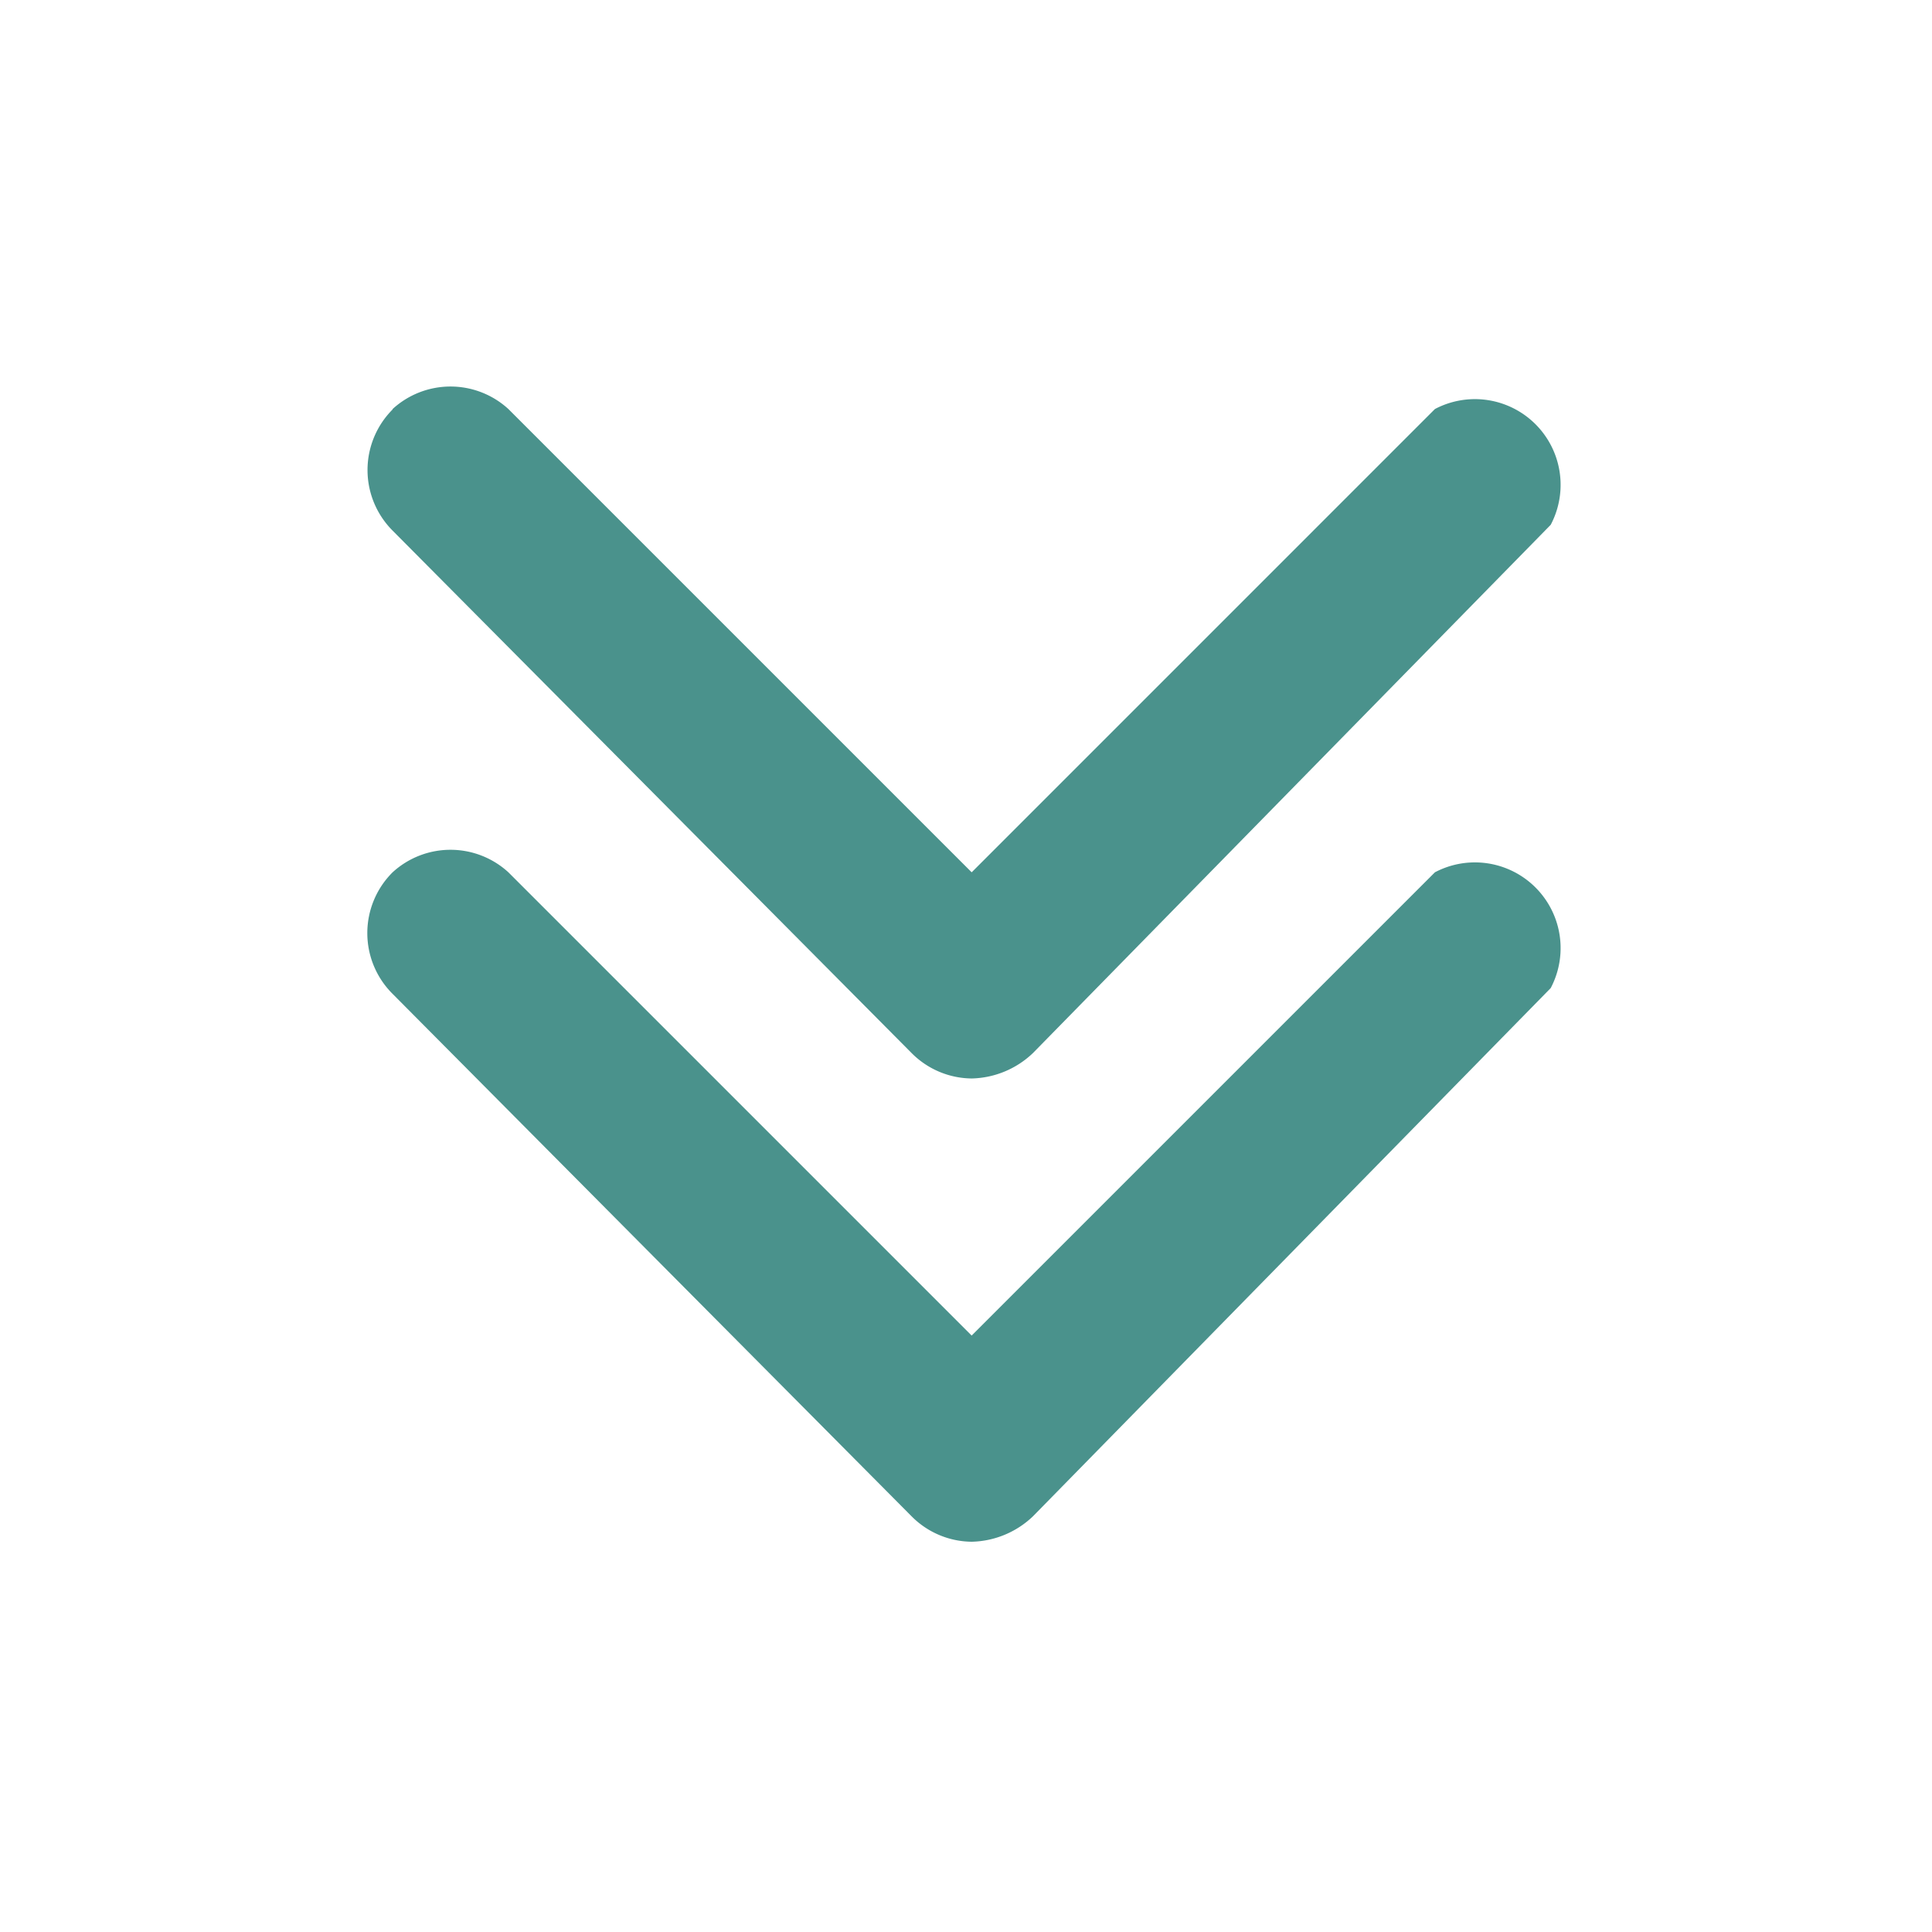<svg xmlns="http://www.w3.org/2000/svg" width="14" height="14" viewBox="0 0 14 14">
  <g id="tothebottom" transform="translate(-1206 -594)">
    <rect id="矩形_3688" data-name="矩形 3688" width="14" height="14" transform="translate(1206 594)" fill="none"/>
    <g id="组_4353" data-name="组 4353" transform="translate(1027.213 408.231)">
      <path id="路径_4070" data-name="路径 4070" d="M181.632,444.733a.621.621,0,0,1,.839,0l3.357,3.357,3.357-3.357a.621.621,0,0,1,.839.839l-3.751,3.827a.663.663,0,0,1-.445.185.621.621,0,0,1-.436-.185l-3.76-3.785a.621.621,0,0,1,0-.881Z" transform="translate(0 -252.643)" fill="#4a928c"/>
      <path id="路径_4071" data-name="路径 4071" d="M181.632,188.733a.621.621,0,0,1,.839,0l3.357,3.357,3.357-3.357a.621.621,0,0,1,.839.839l-3.751,3.827a.663.663,0,0,1-.445.185.621.621,0,0,1-.436-.185l-3.76-3.785a.621.621,0,0,1,0-.878l0,0Z" transform="translate(0 0)" fill="#4a928c"/>
    </g>
  </g>
</svg>
